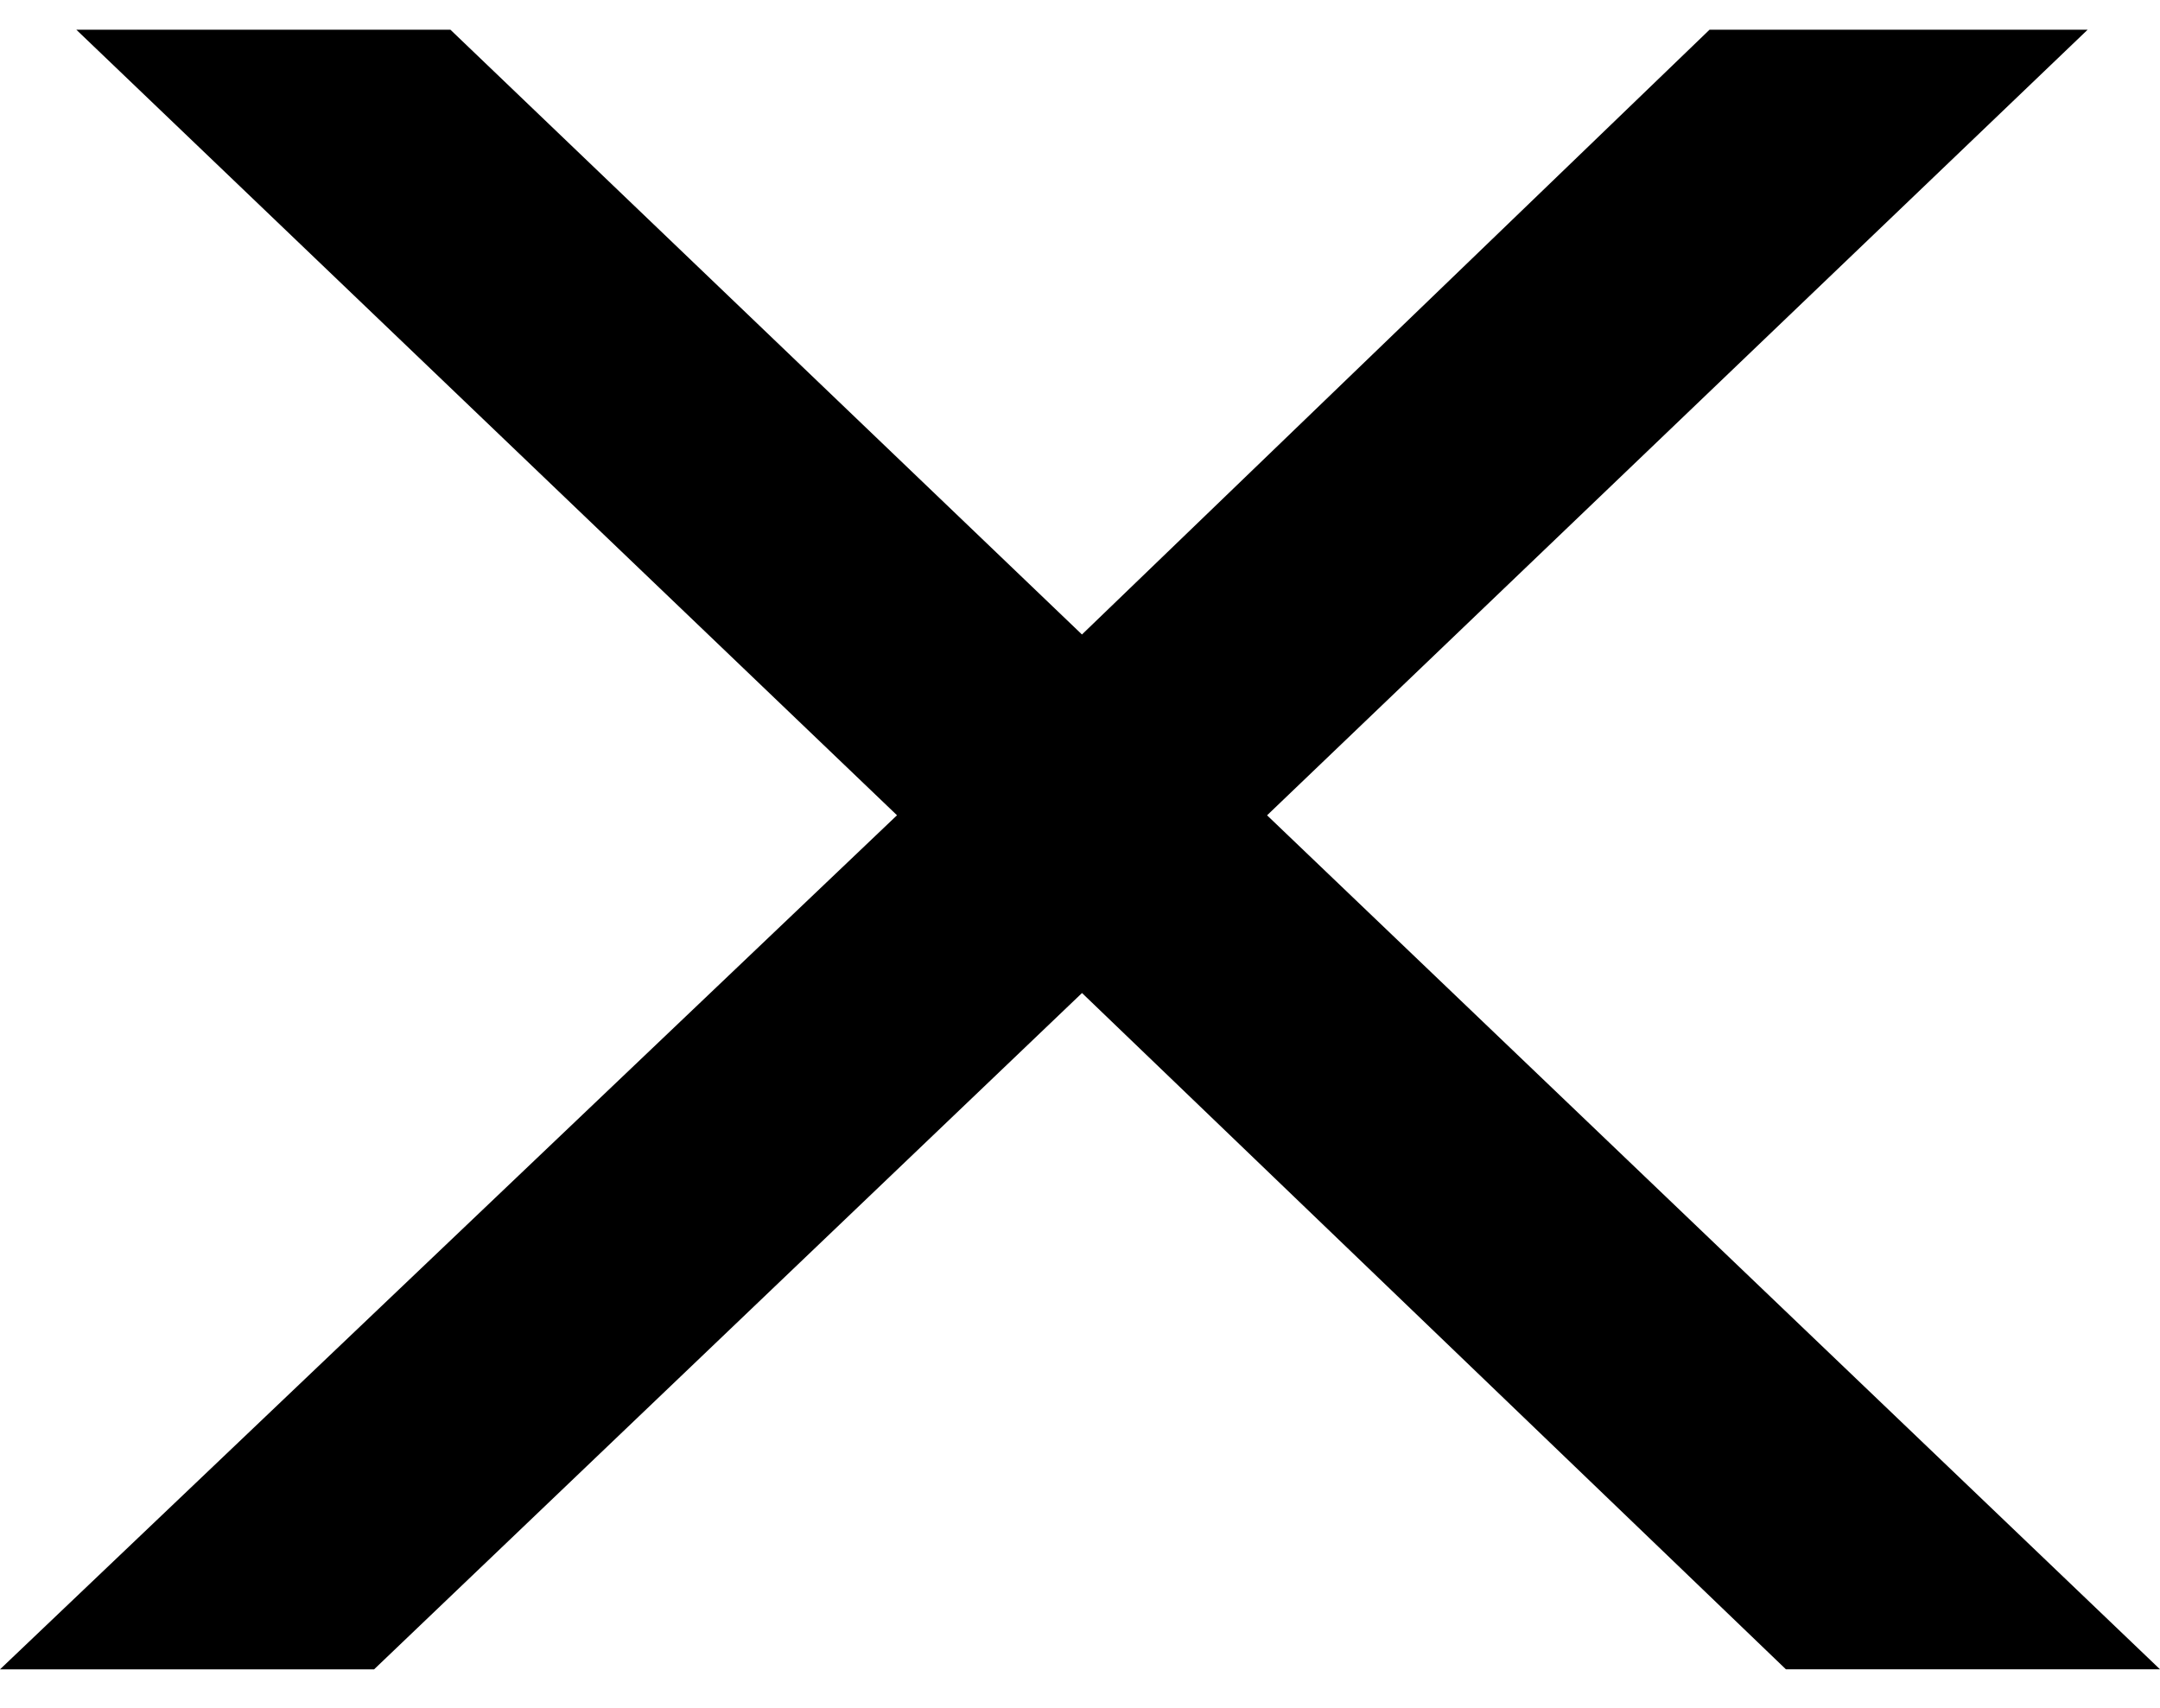 <svg width="43" height="34" fill="none" xmlns="http://www.w3.org/2000/svg"><path d="m41.559.592-16.335 15.64L43 33.234h-7.447L21.54 19.77 7.447 33.235H0l17.857-17.004L1.52.592h7.447l12.572 12.04L34.032.592h7.527Z" fill="#000"/></svg>